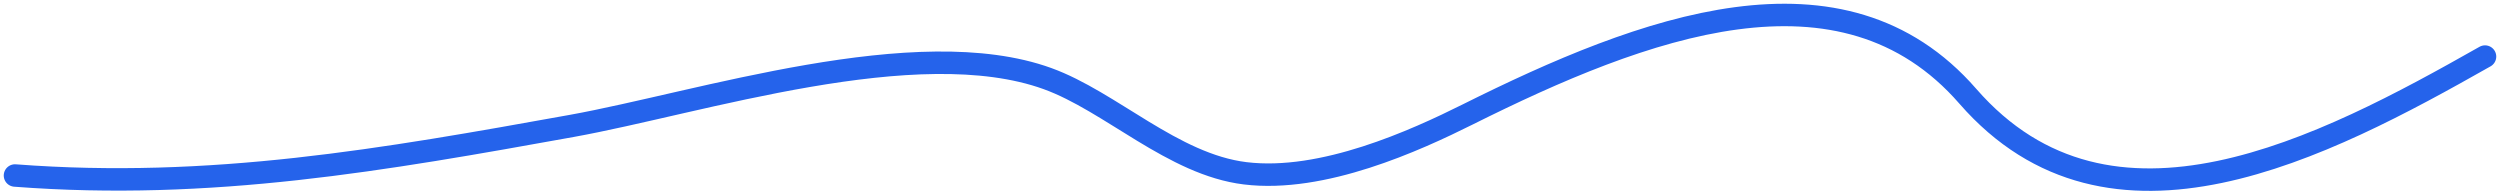 <svg width="334" height="26" viewBox="0 0 334 26" fill="none" xmlns="http://www.w3.org/2000/svg">
<path d="M332 7.558C310.495 19.735 281.952 34.721 262.897 12.855C246.072 -6.453 219.524 3.596 196.102 15.282C189.093 18.78 176.715 24.418 166.359 23.153C156.704 21.975 148.398 13.559 139.949 10.501C122.459 4.171 93.437 13.751 76.359 16.827C51.374 21.328 28.157 25.449 2 23.448" stroke="#2563EB" stroke-width="3" stroke-linecap="round"/>
</svg>
